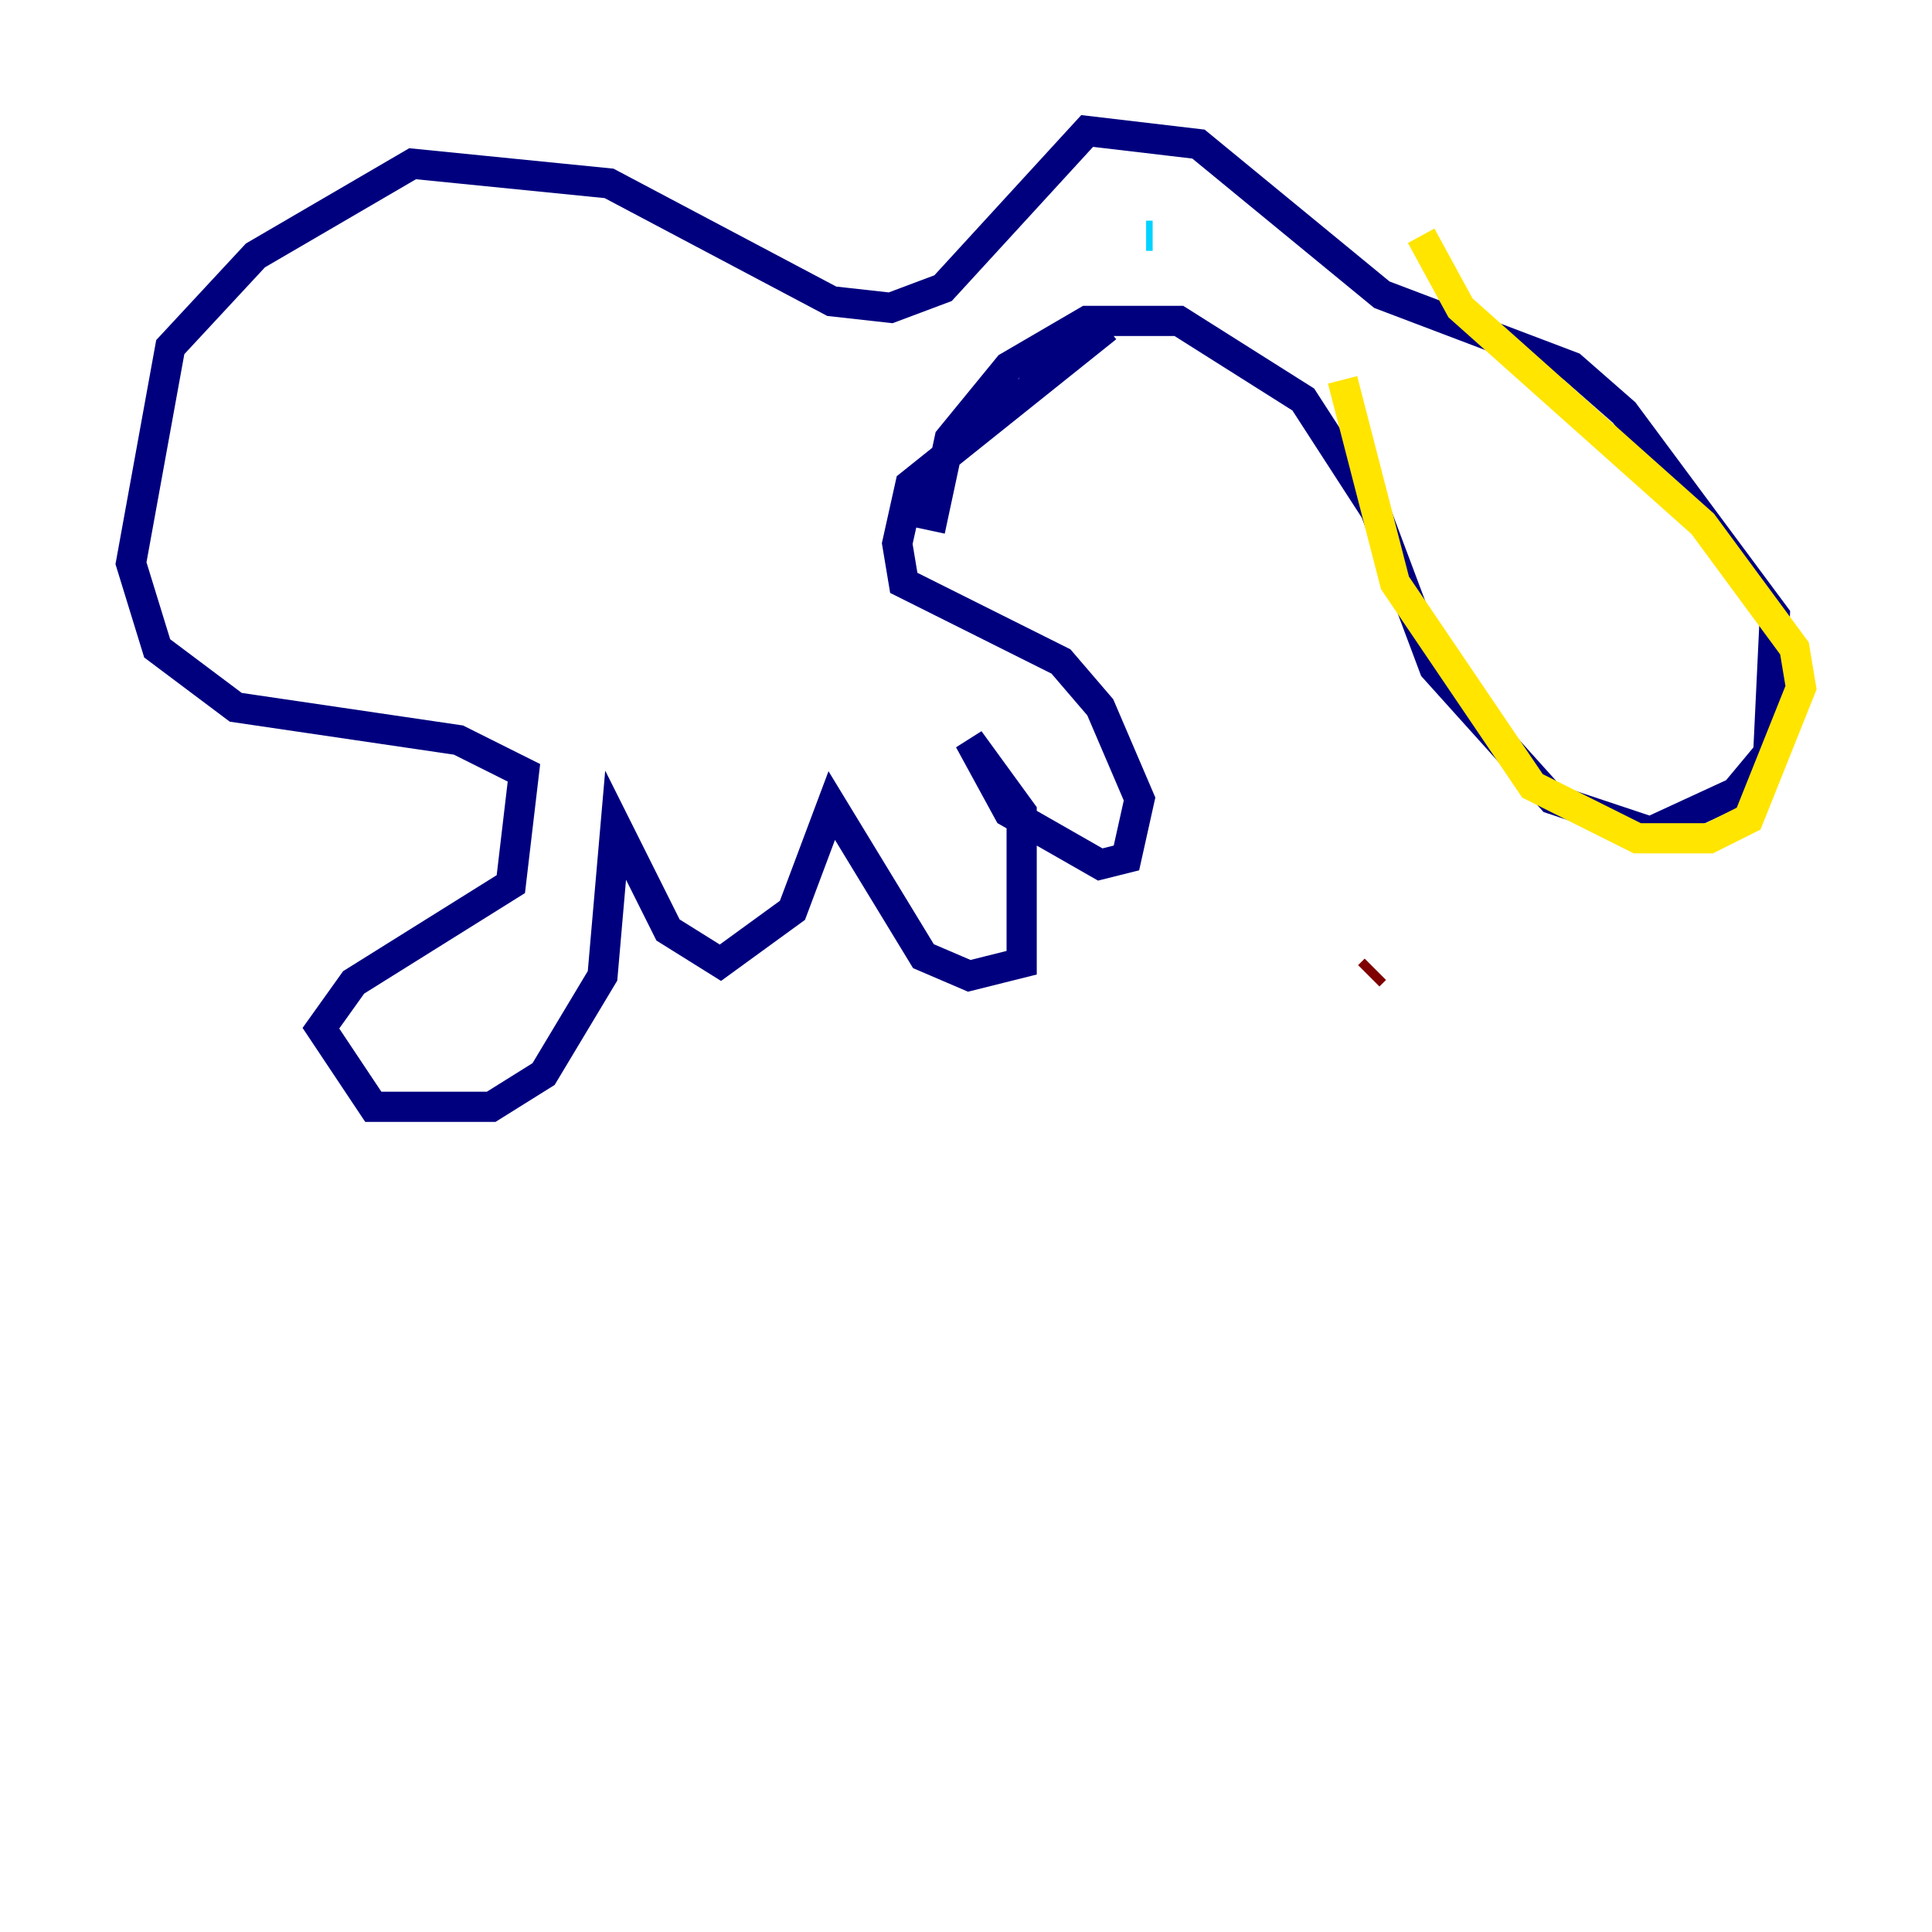 <?xml version="1.0" encoding="utf-8" ?>
<svg baseProfile="tiny" height="128" version="1.2" viewBox="0,0,128,128" width="128" xmlns="http://www.w3.org/2000/svg" xmlns:ev="http://www.w3.org/2001/xml-events" xmlns:xlink="http://www.w3.org/1999/xlink"><defs /><polyline fill="none" points="61.614,35.146 62.915,29.071 66.82,24.298 72.027,21.261 78.102,21.261 86.346,26.468 91.119,33.844 95.024,44.258 102.834,52.936 109.342,55.105 114.983,52.502 117.153,49.898 117.586,40.786 107.607,27.336 104.136,24.298 91.552,19.525 79.403,9.546 72.027,8.678 62.481,19.091 59.01,20.393 55.105,19.959 40.352,12.149 27.336,10.848 16.922,16.922 11.281,22.997 8.678,37.315 10.414,42.956 15.62,46.861 30.373,49.031 34.712,51.2 33.844,58.576 23.43,65.085 21.261,68.122 24.732,73.329 32.542,73.329 36.014,71.159 39.919,64.651 40.786,54.671 44.258,61.614 47.729,63.783 52.502,60.312 55.105,53.37 61.18,63.349 64.217,64.651 67.688,63.783 67.688,53.803 64.217,49.031 66.82,53.803 72.895,57.275 74.63,56.841 75.498,52.936 72.895,46.861 70.291,43.824 59.878,38.617 59.444,36.014 60.312,32.108 73.329,21.695" stroke="#00007f" stroke-width="2" /><polyline fill="none" points="75.932,15.62 76.366,15.62" stroke="#00d4ff" stroke-width="2" /><polyline fill="none" points="88.949,25.166 92.42,38.617 101.532,52.068 108.475,55.539 113.248,55.539 115.851,54.237 119.322,45.559 118.888,42.956 112.814,34.712 96.759,20.393 94.156,15.62" stroke="#ffe500" stroke-width="2" /><polyline fill="none" points="90.685,64.651 91.119,64.217" stroke="#7f0000" stroke-width="2" /></svg>